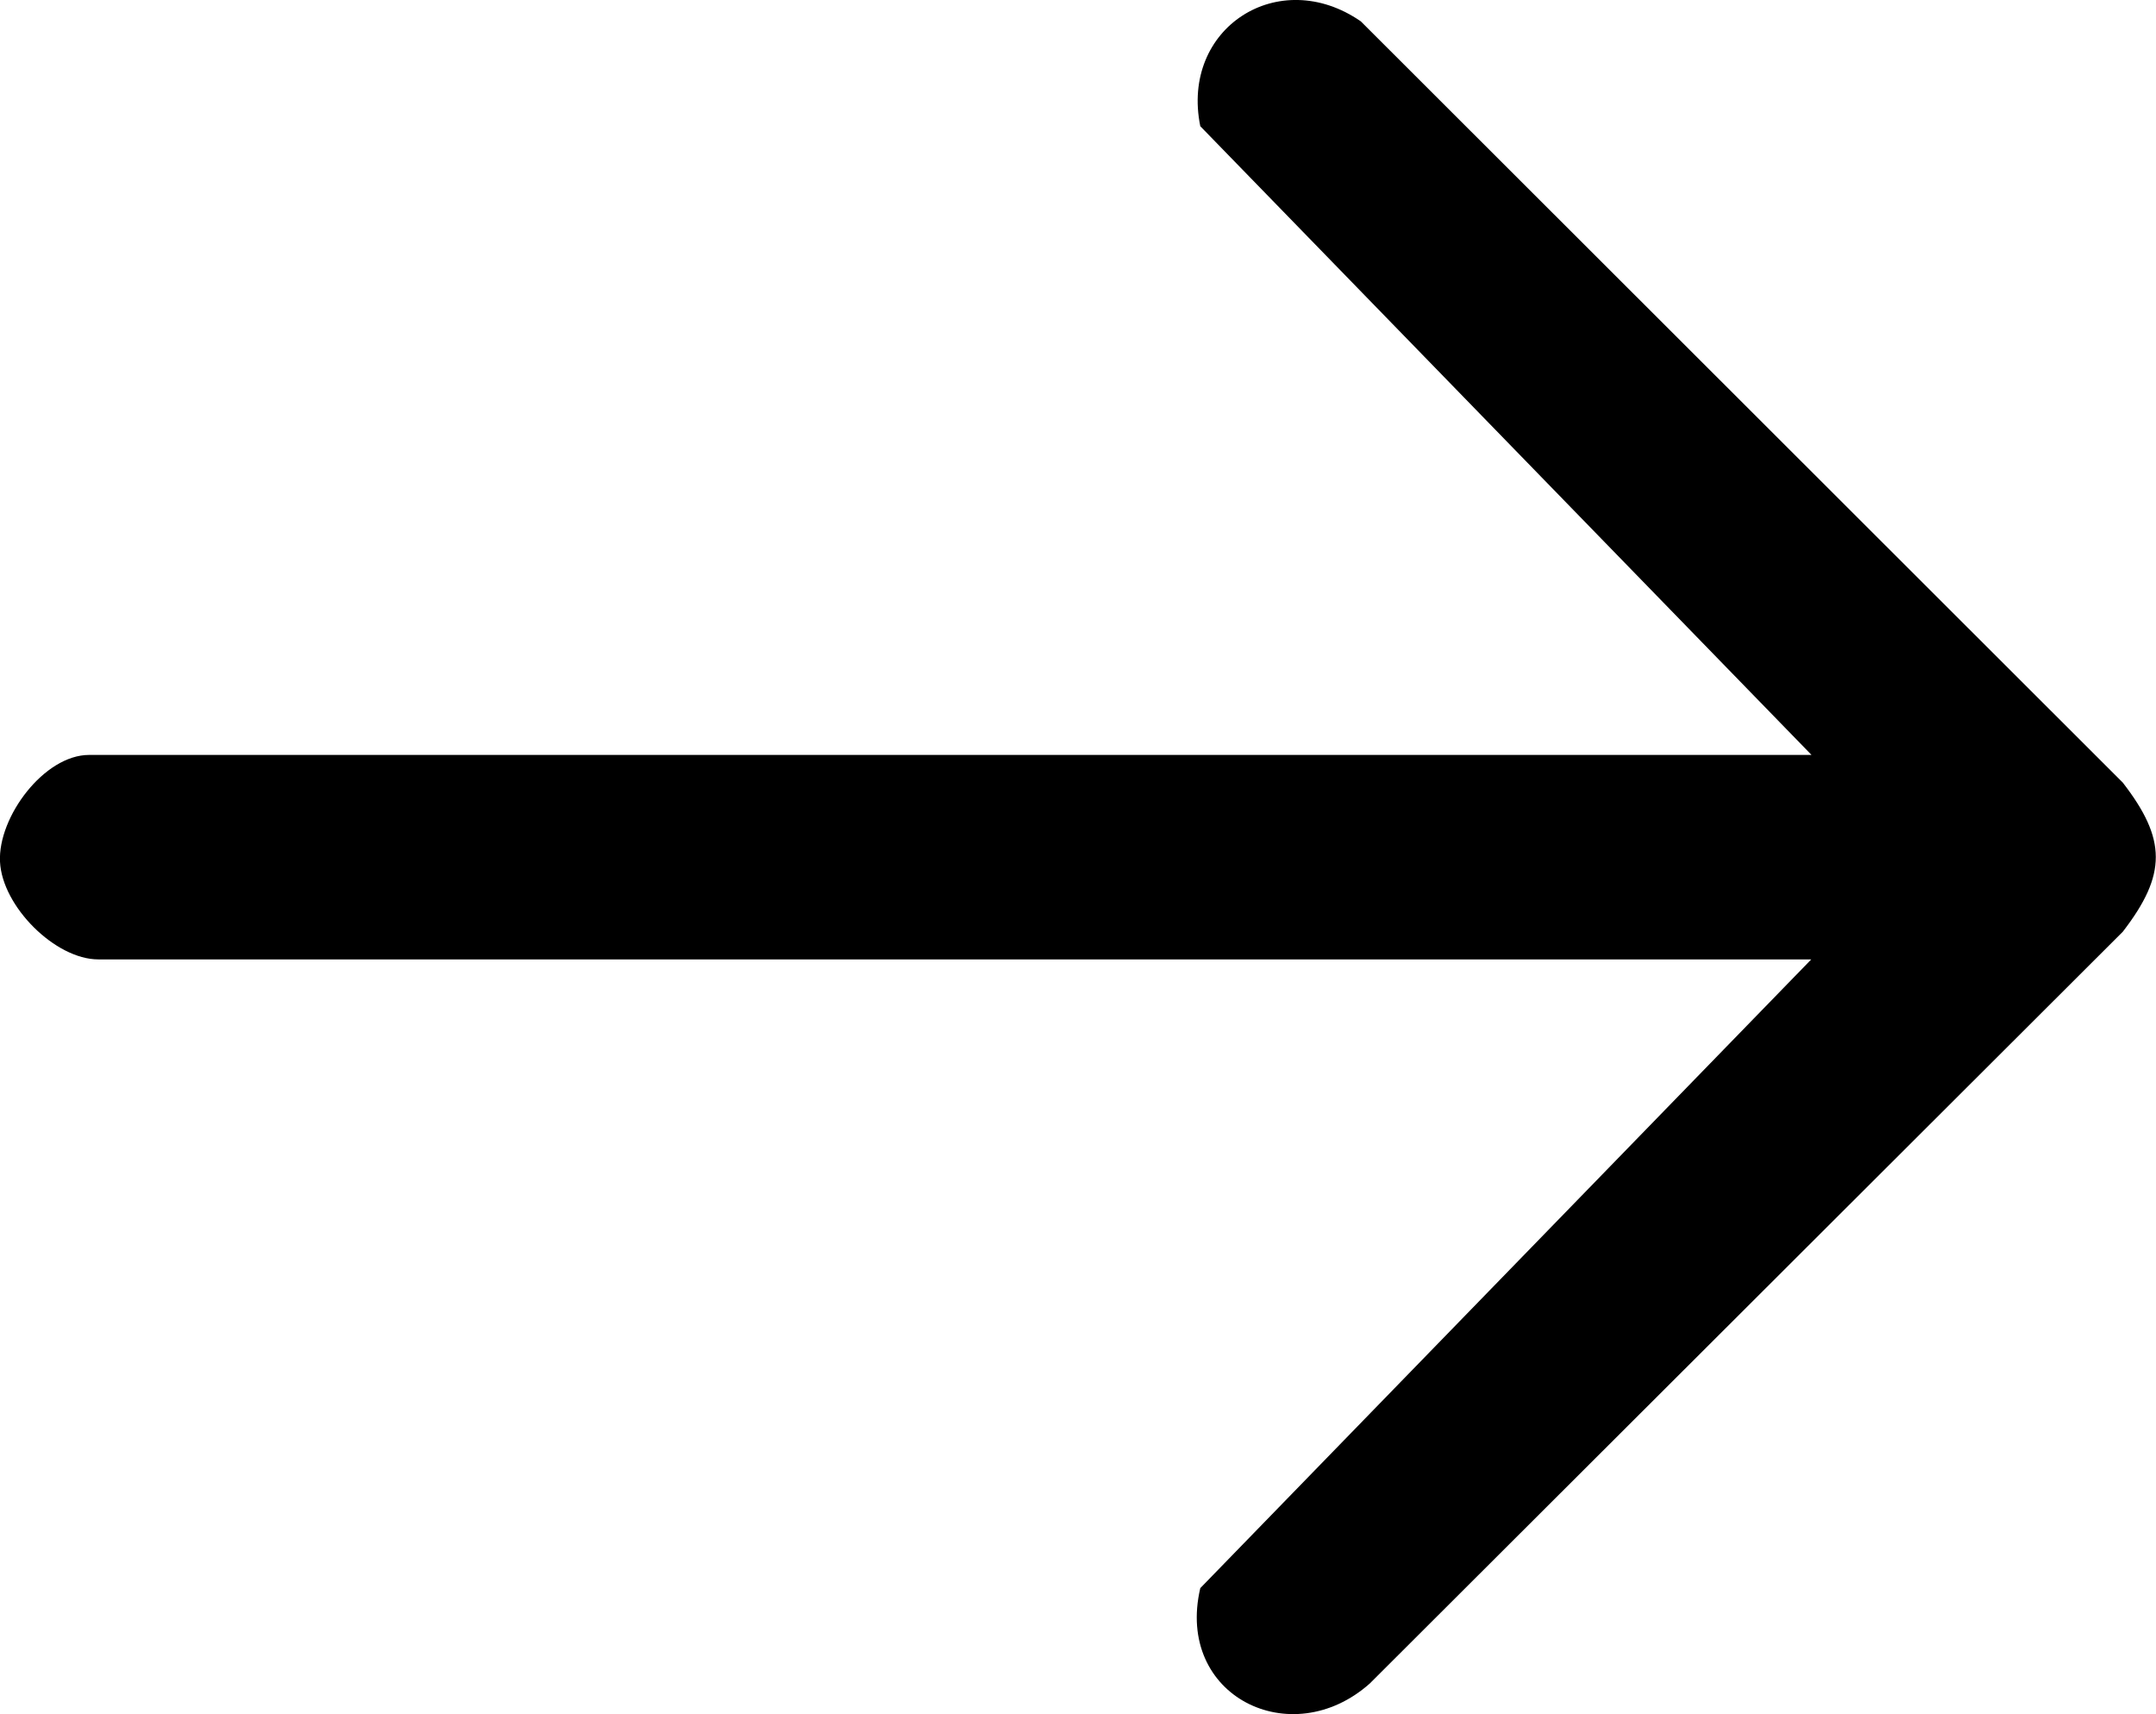 <?xml version="1.0" encoding="UTF-8"?>
<svg id="_Слой_1" data-name="Слой 1" xmlns="http://www.w3.org/2000/svg" viewBox="0 0 81.8 65.05">
  <path d="M68.73,36.41H3.73c-1.63,0-3.65-2.01-3.73-3.71s1.68-4.05,3.38-4.05h65.35L45.54,4.79c-.76-3.73,2.98-6.13,6.09-3.98l28.91,28.89c1.66,2.15,1.68,3.48,0,5.66l-28.57,28.53c-2.98,2.65-7.39.48-6.43-3.62l23.18-23.86Z"/>
</svg>